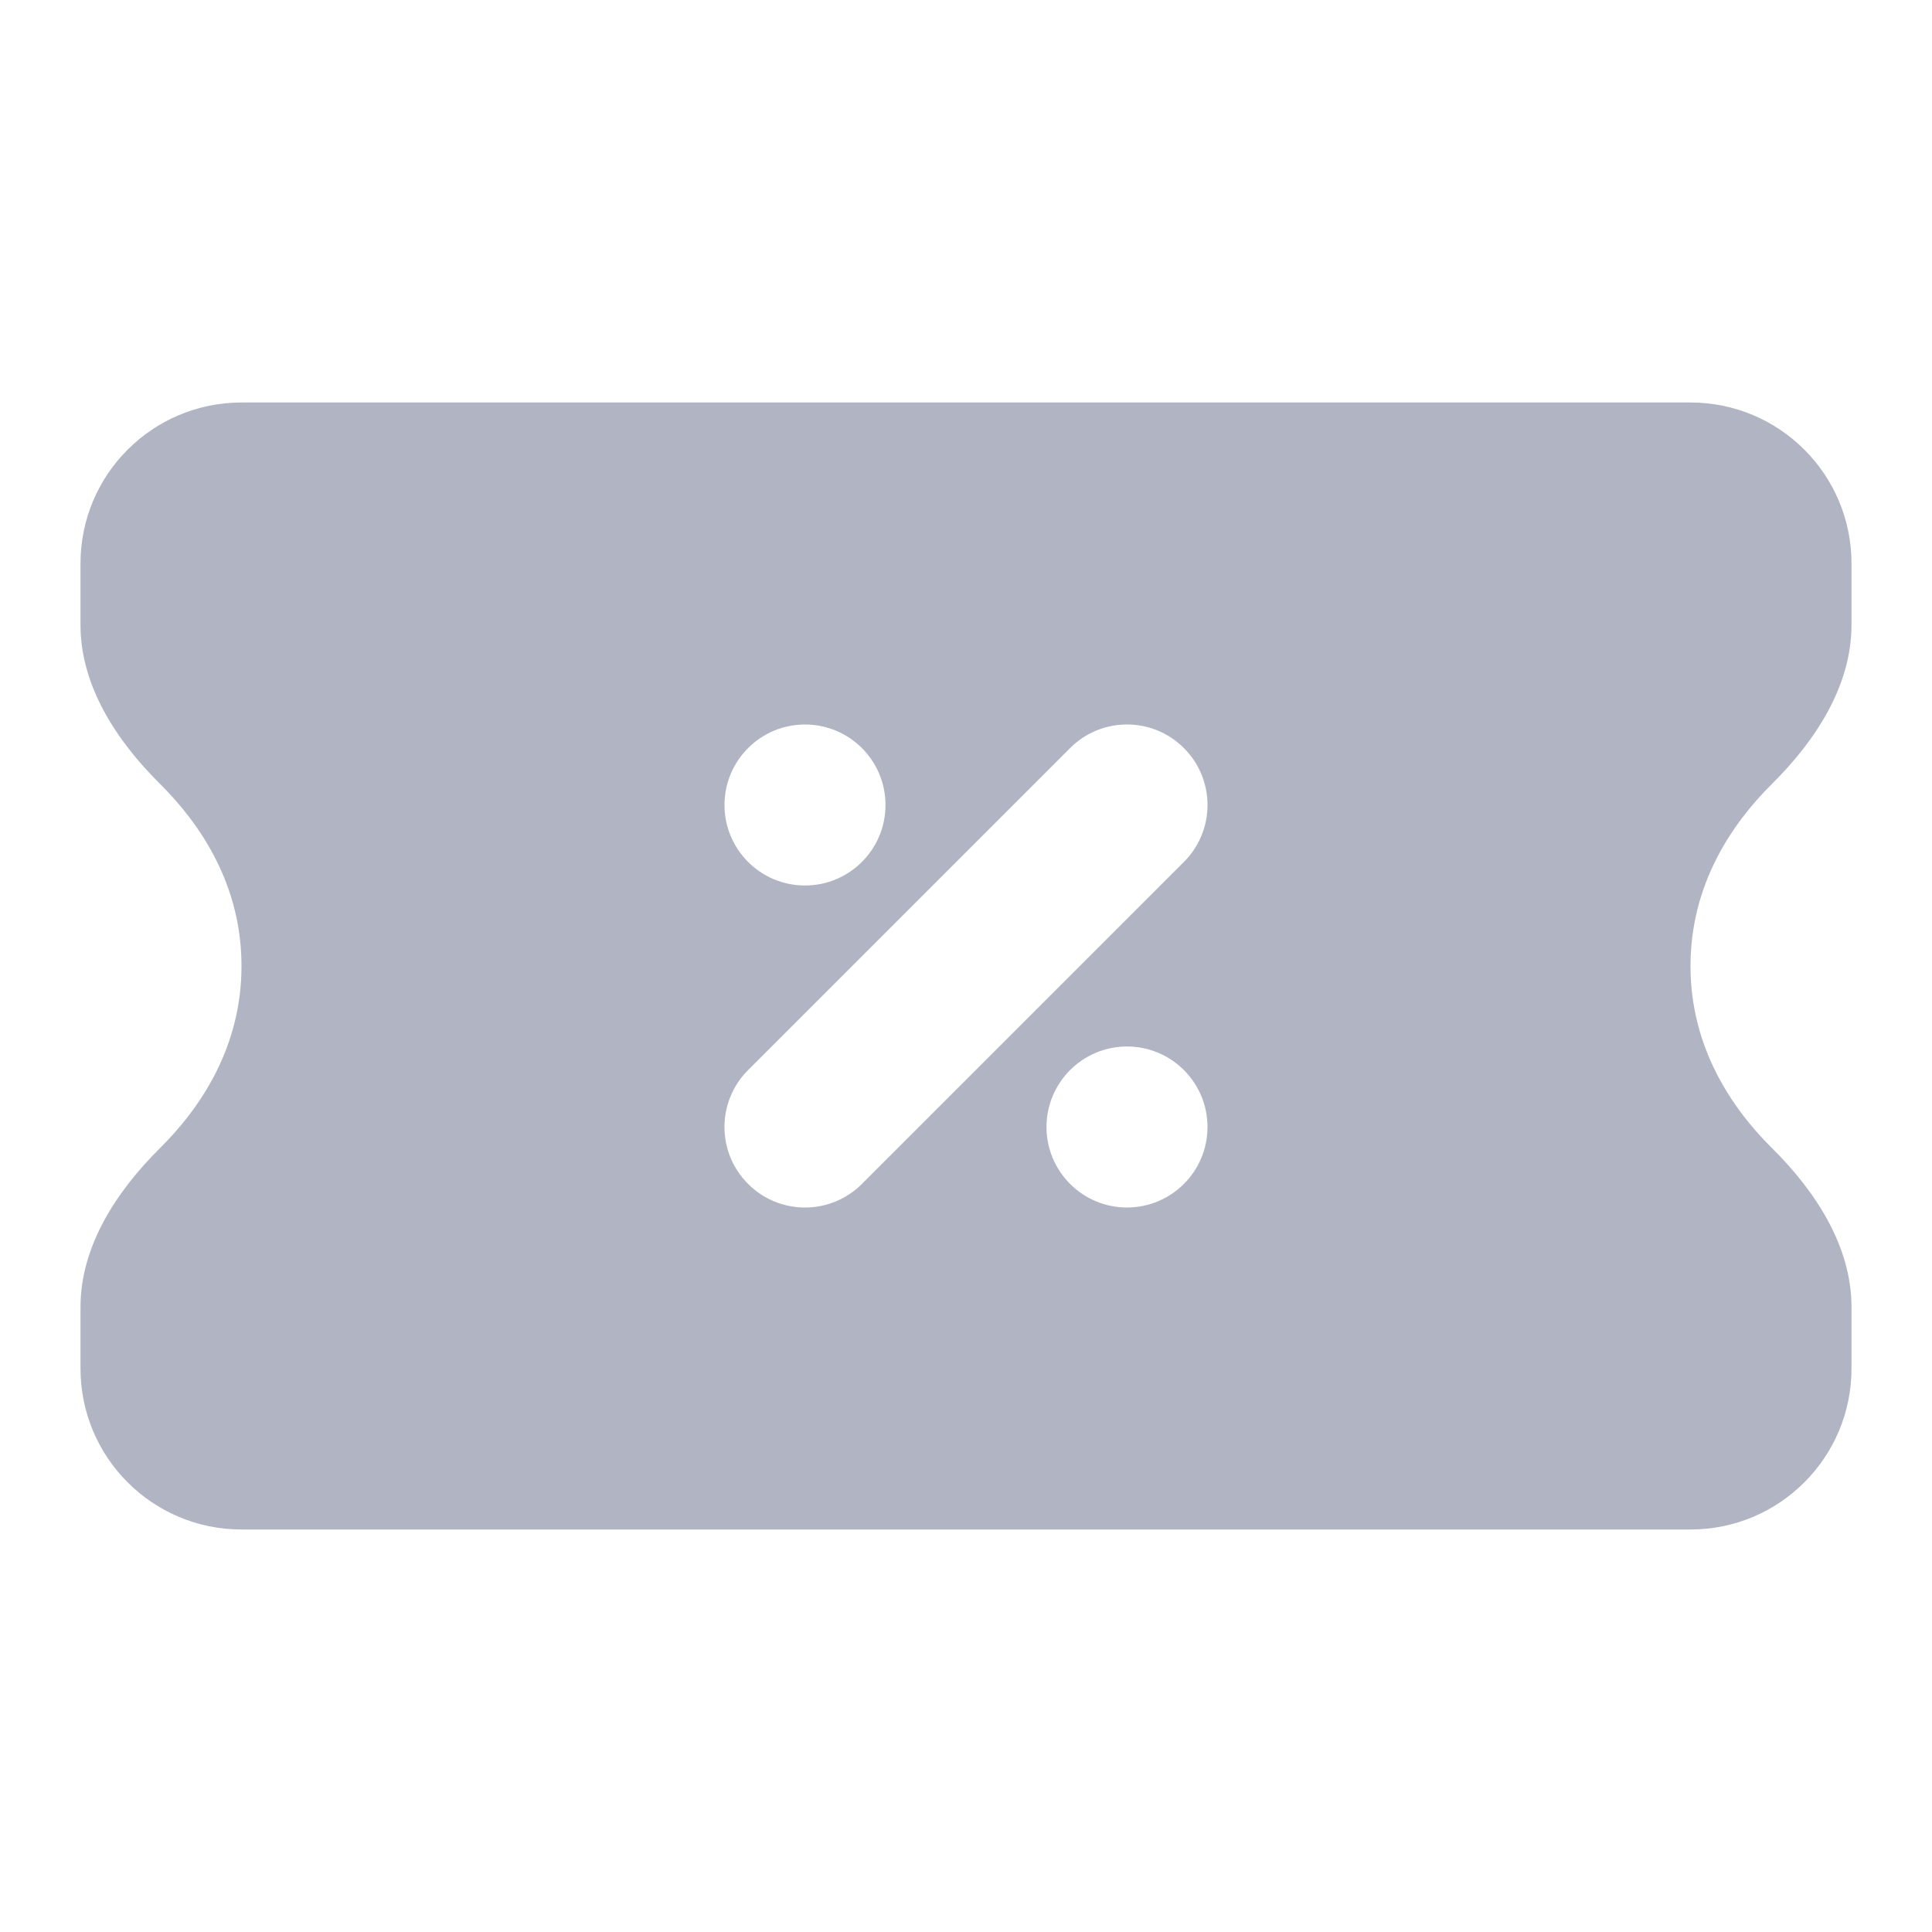 <svg width="24" height="24" viewBox="0 0 24 24" fill="none" xmlns="http://www.w3.org/2000/svg">
<path fill-rule="evenodd" clip-rule="evenodd" d="M23 7C23 5.895 22.105 5 21 5L3 5C1.895 5 1 5.895 1 7V7.764C1 8.521 1.449 9.204 1.987 9.737C2.491 10.237 3 10.991 3 12C3 13.009 2.491 13.763 1.987 14.263C1.449 14.796 1 15.479 1 16.236V17C1 18.105 1.895 19 3 19H21C22.105 19 23 18.105 23 17V16.236C23 15.479 22.551 14.796 22.013 14.263C21.509 13.763 21 13.009 21 12C21 10.991 21.509 10.237 22.013 9.737C22.551 9.204 23 8.521 23 7.764V7ZM10.707 14.707L14.707 10.707C15.098 10.317 15.098 9.683 14.707 9.293C14.317 8.902 13.683 8.902 13.293 9.293L9.293 13.293C8.902 13.683 8.902 14.317 9.293 14.707C9.683 15.098 10.317 15.098 10.707 14.707ZM9 10C9 10.552 9.448 11 10 11C10.552 11 11 10.552 11 10C11 9.448 10.552 9 10 9C9.448 9 9 9.448 9 10ZM15 14C15 14.552 14.552 15 14 15C13.448 15 13 14.552 13 14C13 13.448 13.448 13 14 13C14.552 13 15 13.448 15 14Z" fill="#B1B5C3"/>
</svg>
